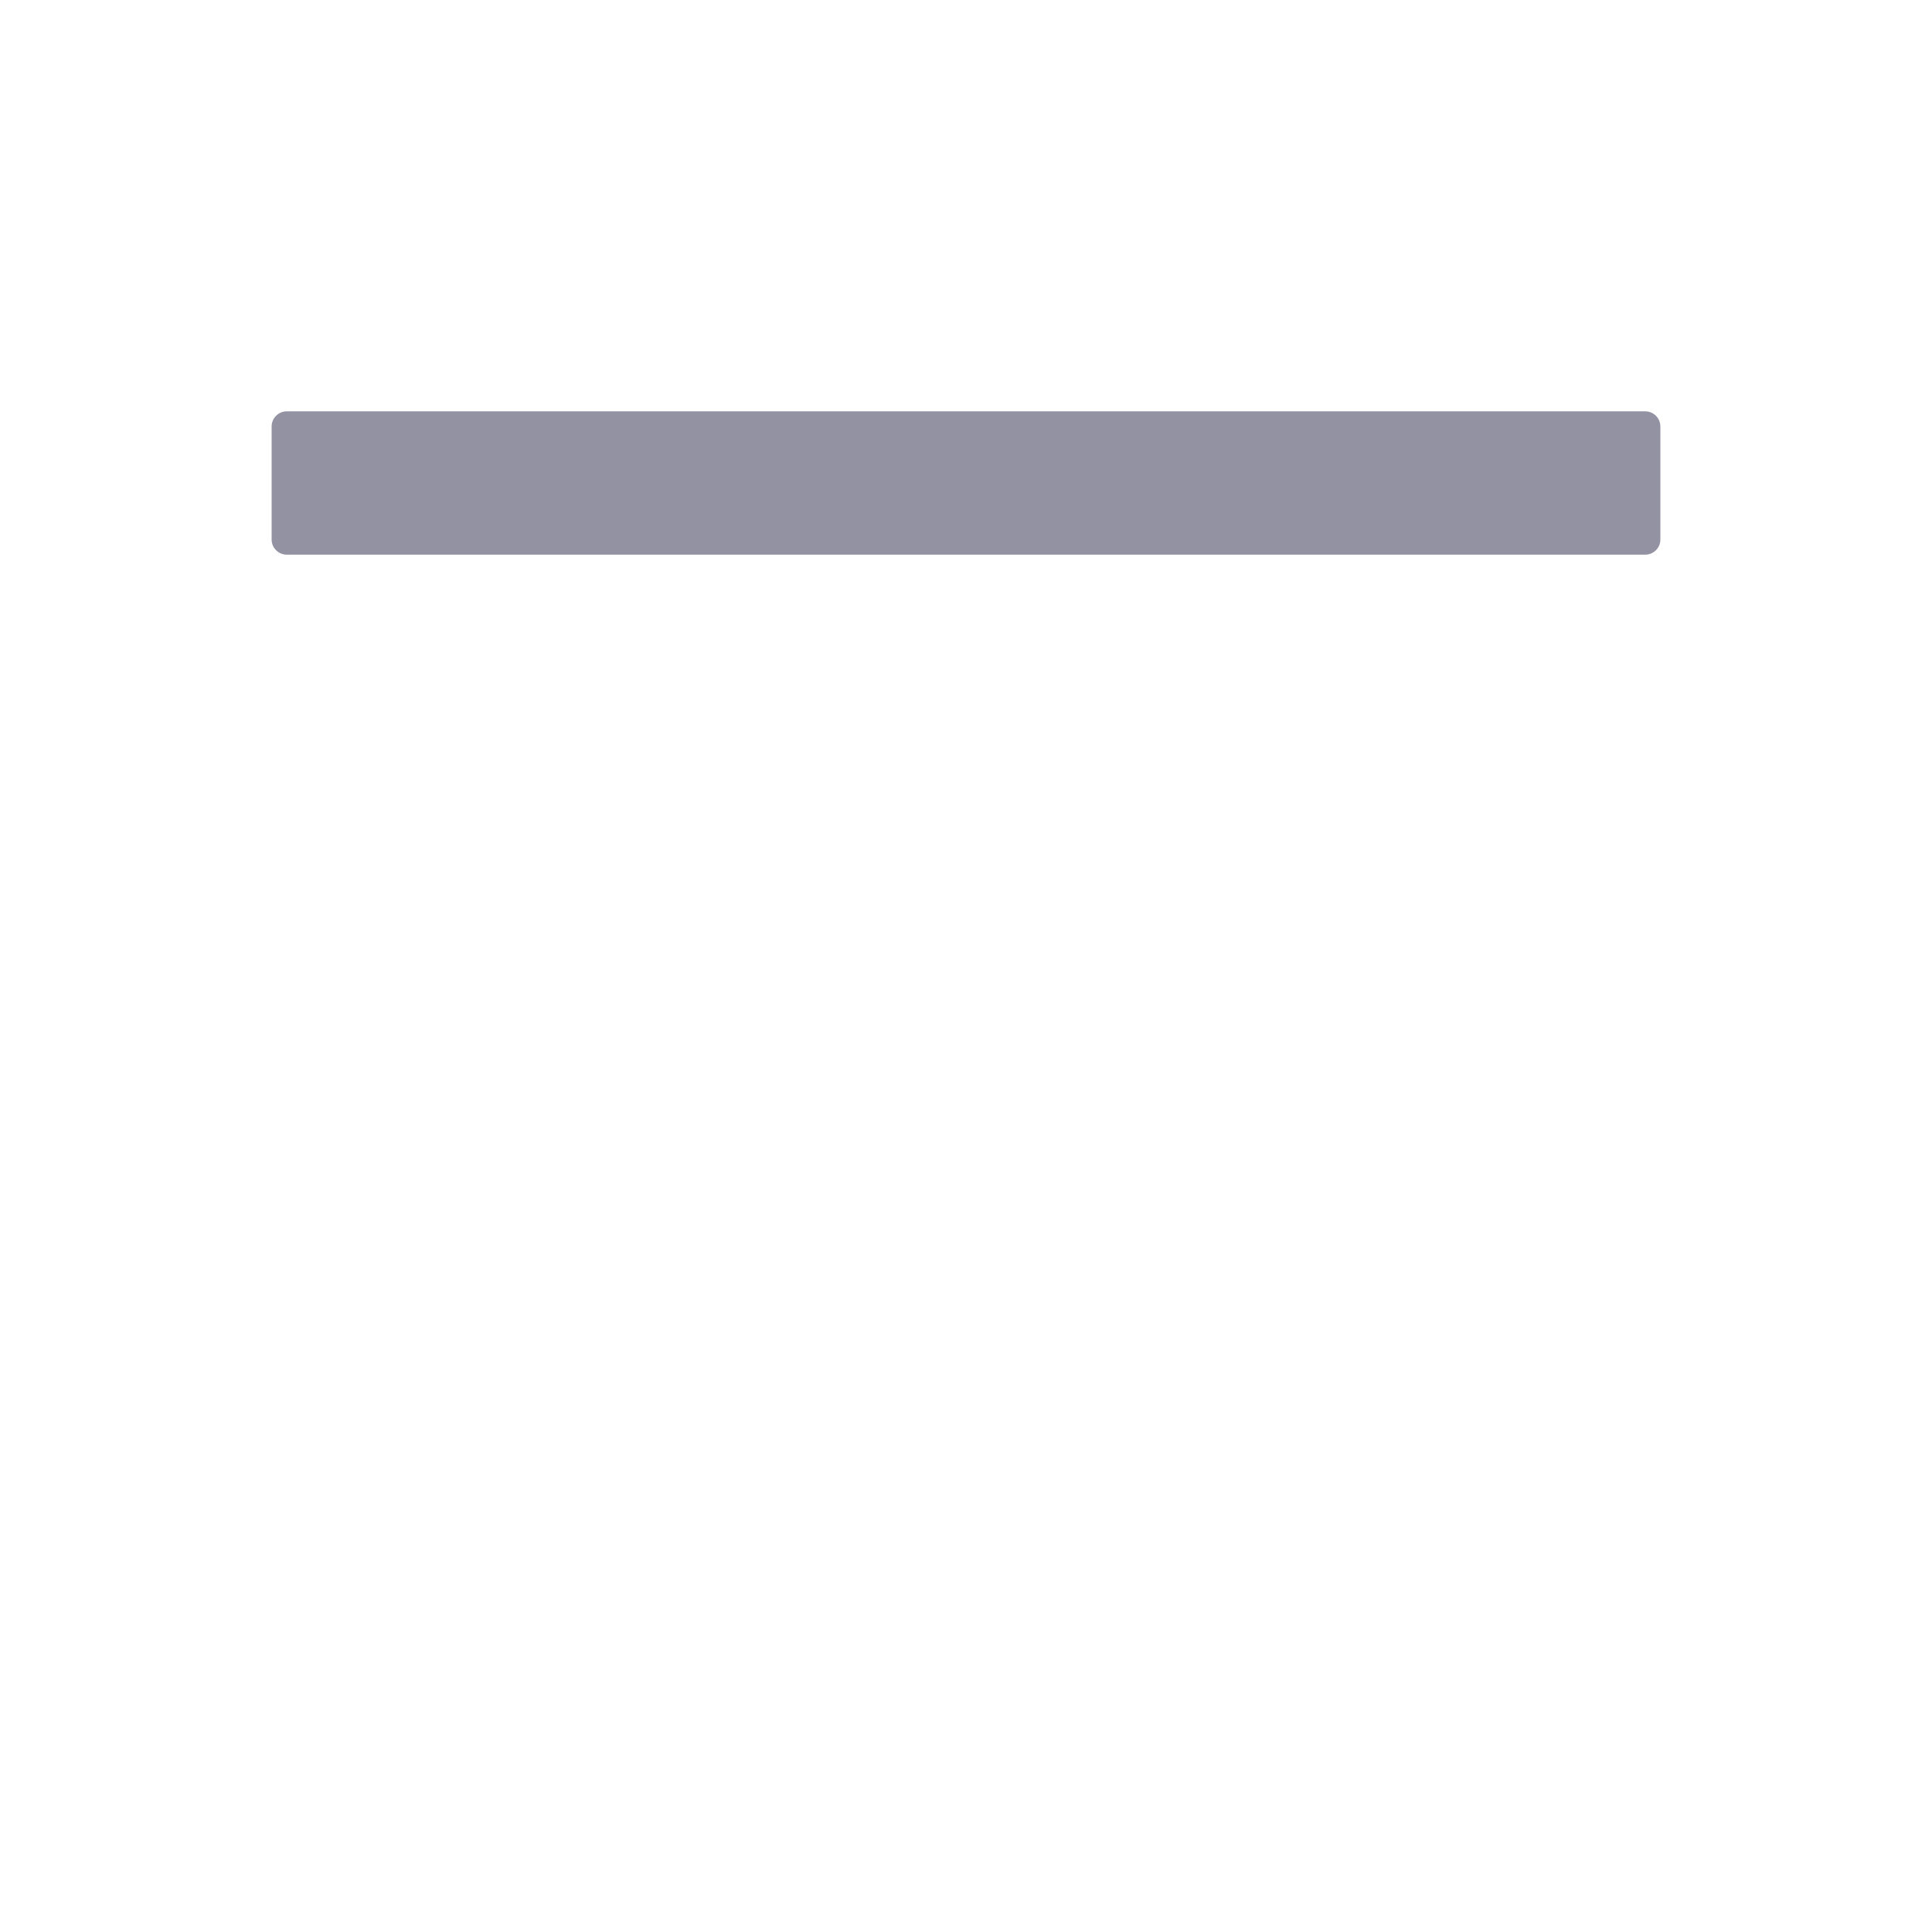 <svg width="20" height="20" viewBox="0 0 20 20" fill="none" xmlns="http://www.w3.org/2000/svg">
<path d="M17.031 4.258H2.969C2.883 4.258 2.812 4.328 2.812 4.414V5.586C2.812 5.672 2.883 5.742 2.969 5.742H17.031C17.117 5.742 17.188 5.672 17.188 5.586V4.414C17.188 4.328 17.117 4.258 17.031 4.258Z" fill="#9292A3"/>
</svg>
